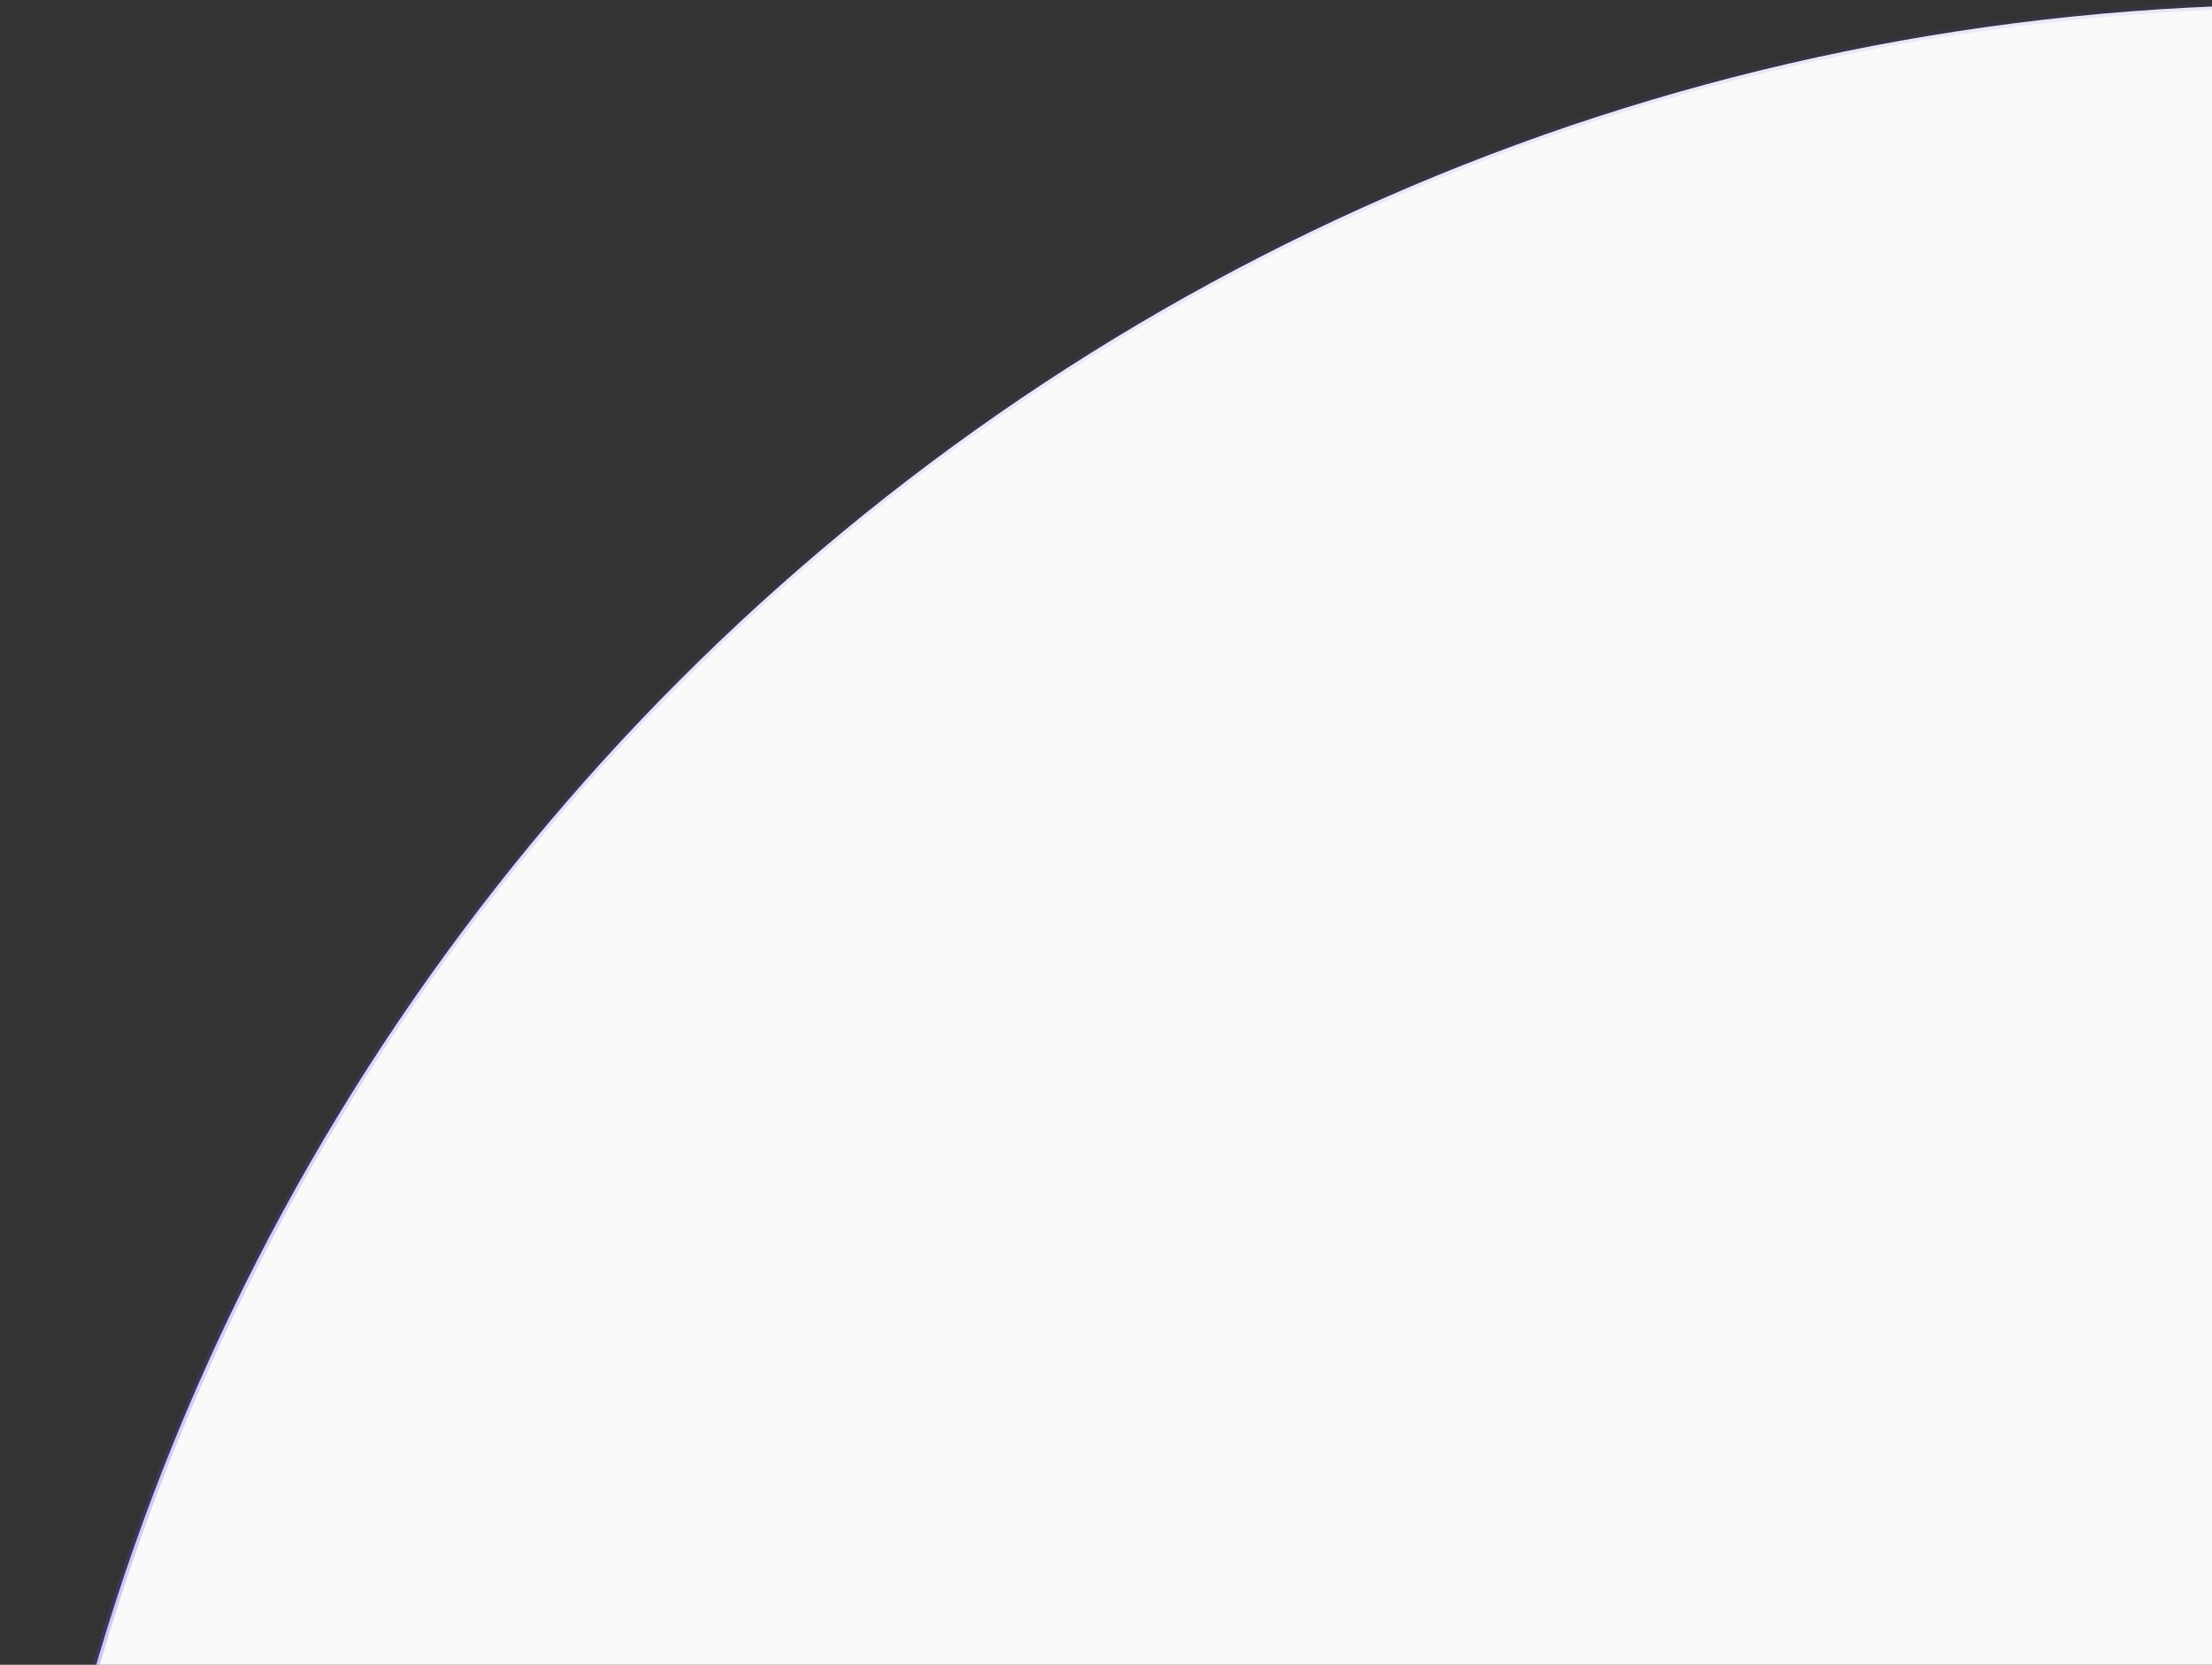 <svg width="647" height="487" viewBox="0 0 647 487" fill="none" xmlns="http://www.w3.org/2000/svg">
<rect x="0" y="0" width="647" height="487" fill="#333333" stroke="none"/>
<path d="M1349.77 676.5C1349.77 1049.4 1047.89 1351.69 675.5 1351.69C303.115 1351.69 1.234 1049.4 1.234 676.5C1.234 303.604 303.115 1.315 675.5 1.315C1047.89 1.315 1349.77 303.604 1349.77 676.5Z" fill="#FAFAFB" stroke="url(#paint0_radial_0_77)" stroke-width="2"/>
<defs>
<radialGradient id="paint0_radial_0_77" cx="0" cy="0" r="1" gradientUnits="userSpaceOnUse" gradientTransform="translate(19.906 815.633) rotate(-70.498) scale(708.485 707.522)">
<stop stop-color="#4F46E5" stop-opacity="0.4"/>
<stop offset="1" stop-color="#4F46E5" stop-opacity="0.1"/>
</radialGradient>
</defs>
</svg>
